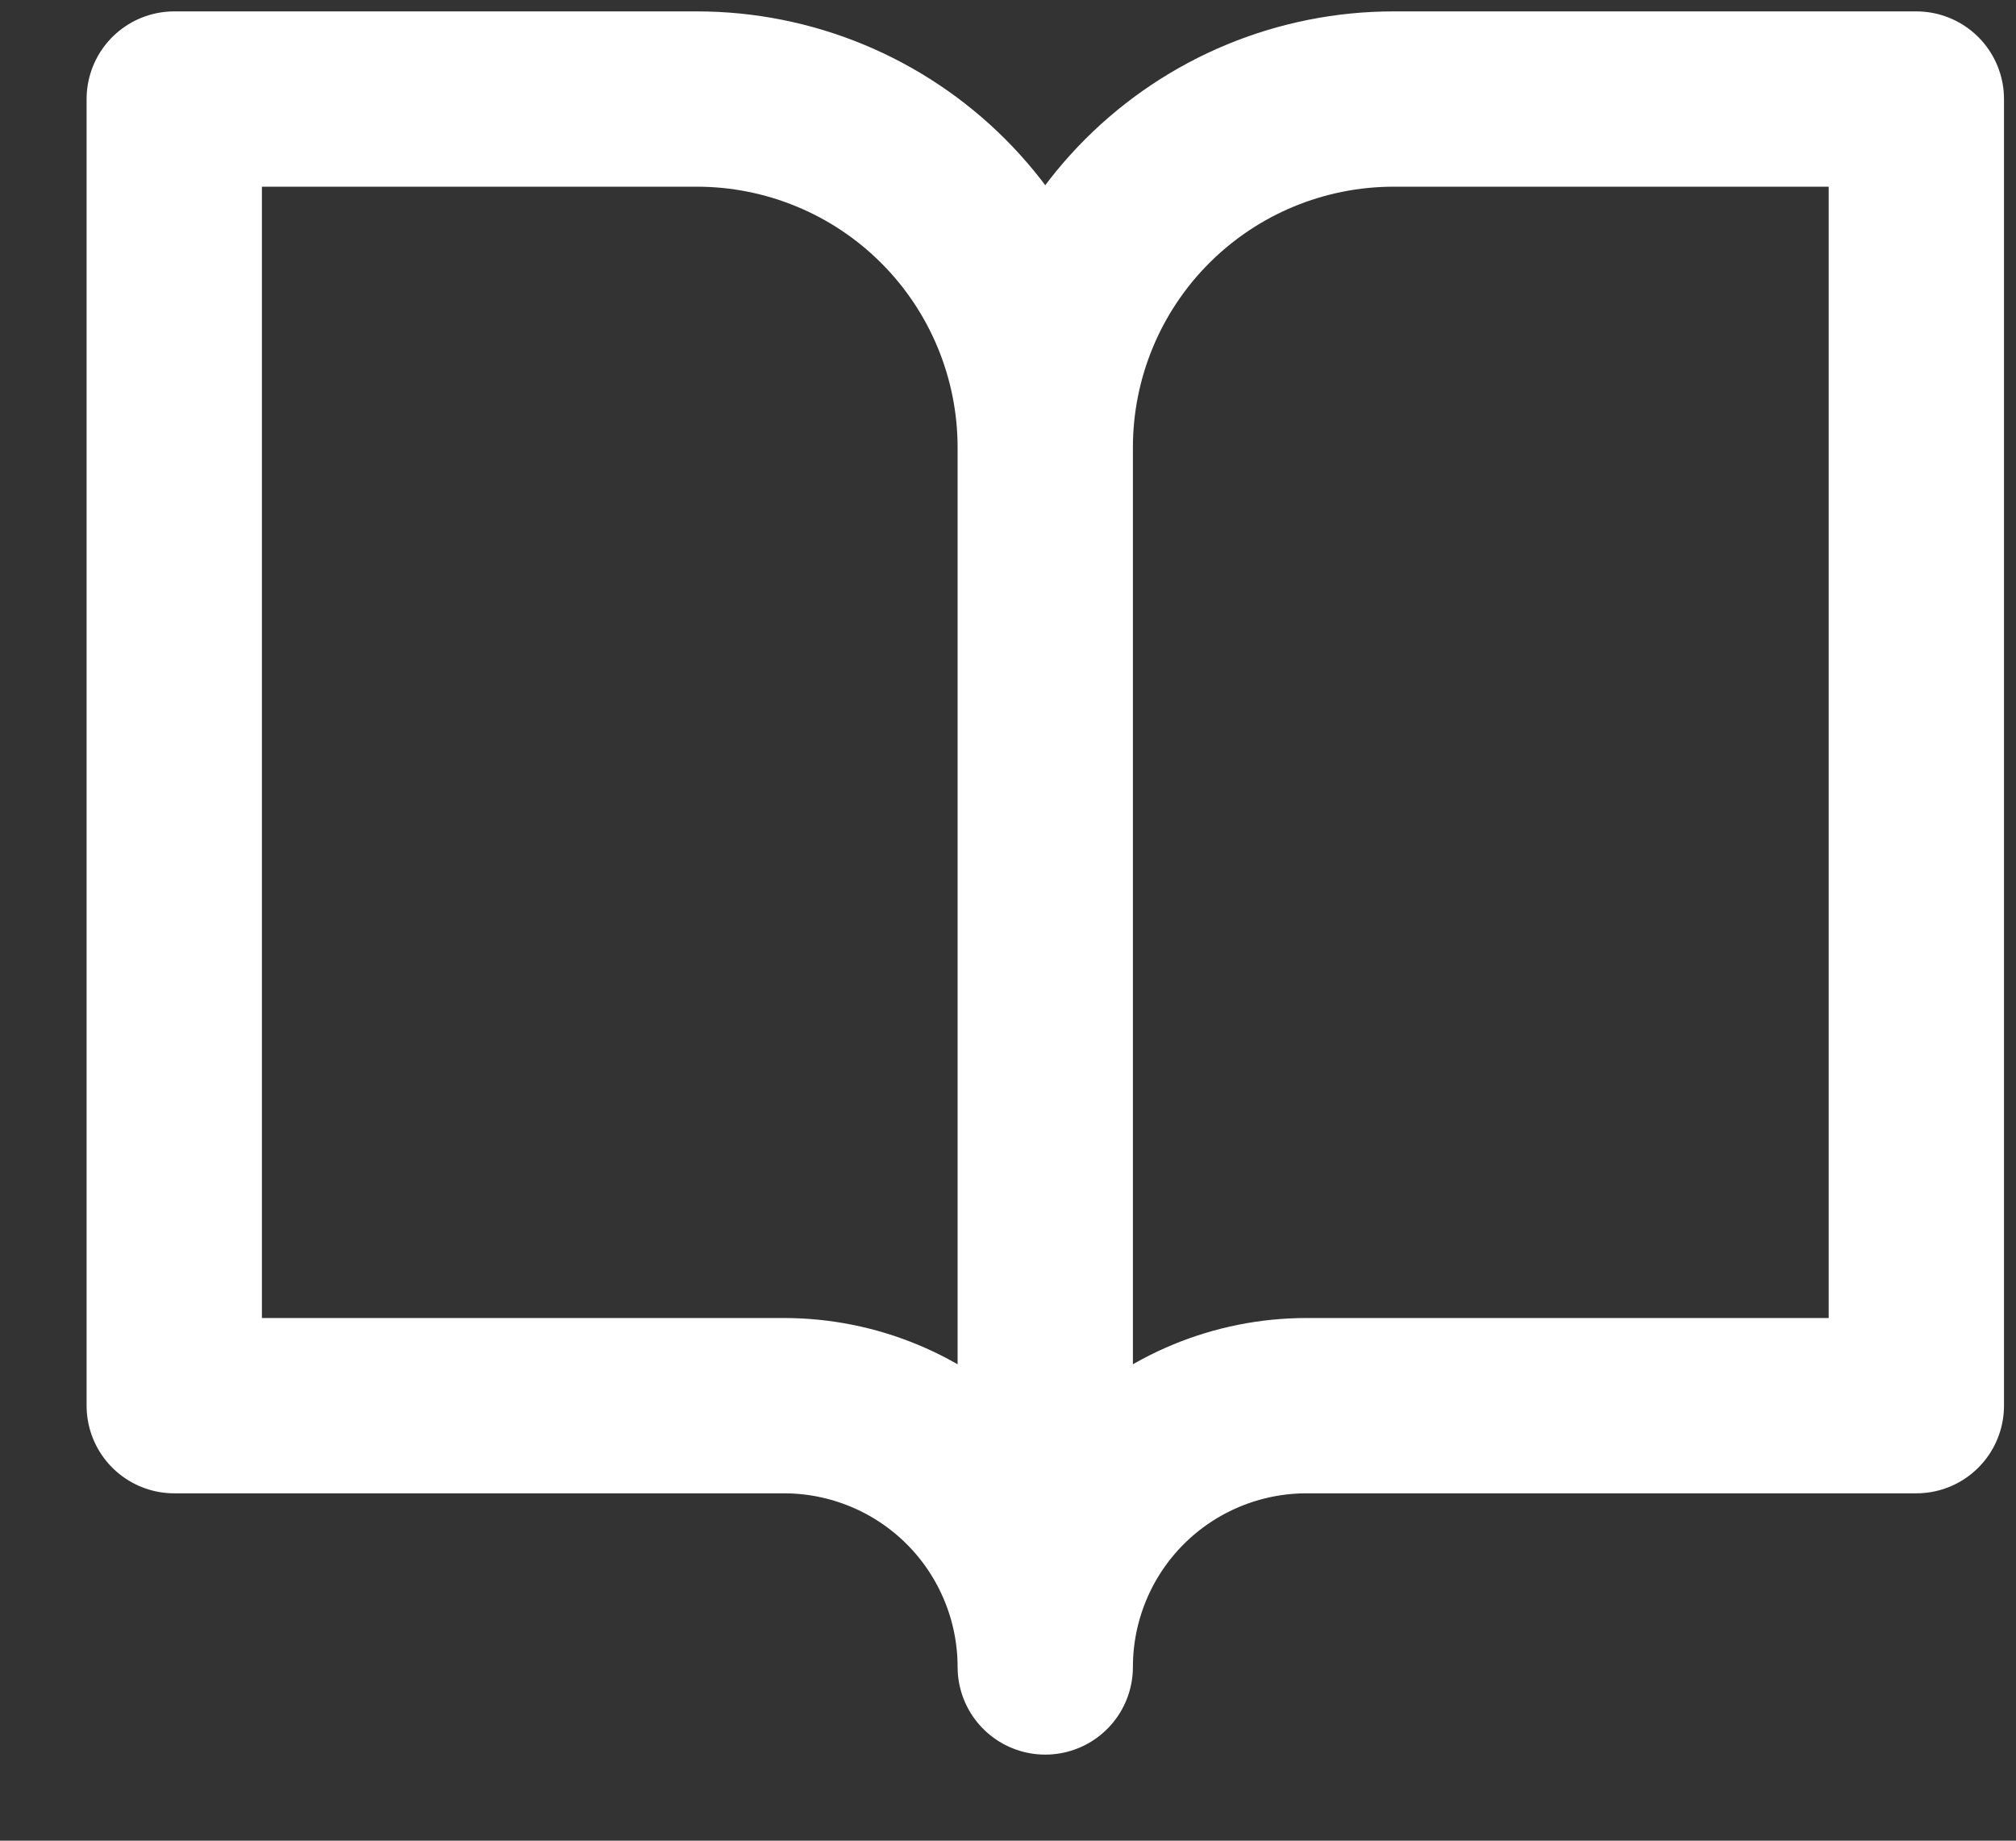 <svg width="23" height="21" viewBox="0 0 23 21" fill="none" xmlns="http://www.w3.org/2000/svg">
<rect x="0" y="0" width="23" height="21" fill="#333333" stroke="none"/>
<path d="M11.925 5.105C11.925 4.051 11.506 3.039 10.761 2.294C10.015 1.548 9.004 1.13 7.95 1.13H1.988V16.037H8.944C9.734 16.037 10.493 16.351 11.052 16.91C11.611 17.469 11.925 18.228 11.925 19.018M11.925 5.105V19.018M11.925 5.105C11.925 4.051 12.344 3.039 13.089 2.294C13.835 1.548 14.846 1.13 15.9 1.13H21.863V16.037H14.906C14.116 16.037 13.357 16.351 12.798 16.91C12.239 17.469 11.925 18.228 11.925 19.018" stroke="white" stroke-width="2" stroke-linecap="round" stroke-linejoin="round"/>
</svg>
